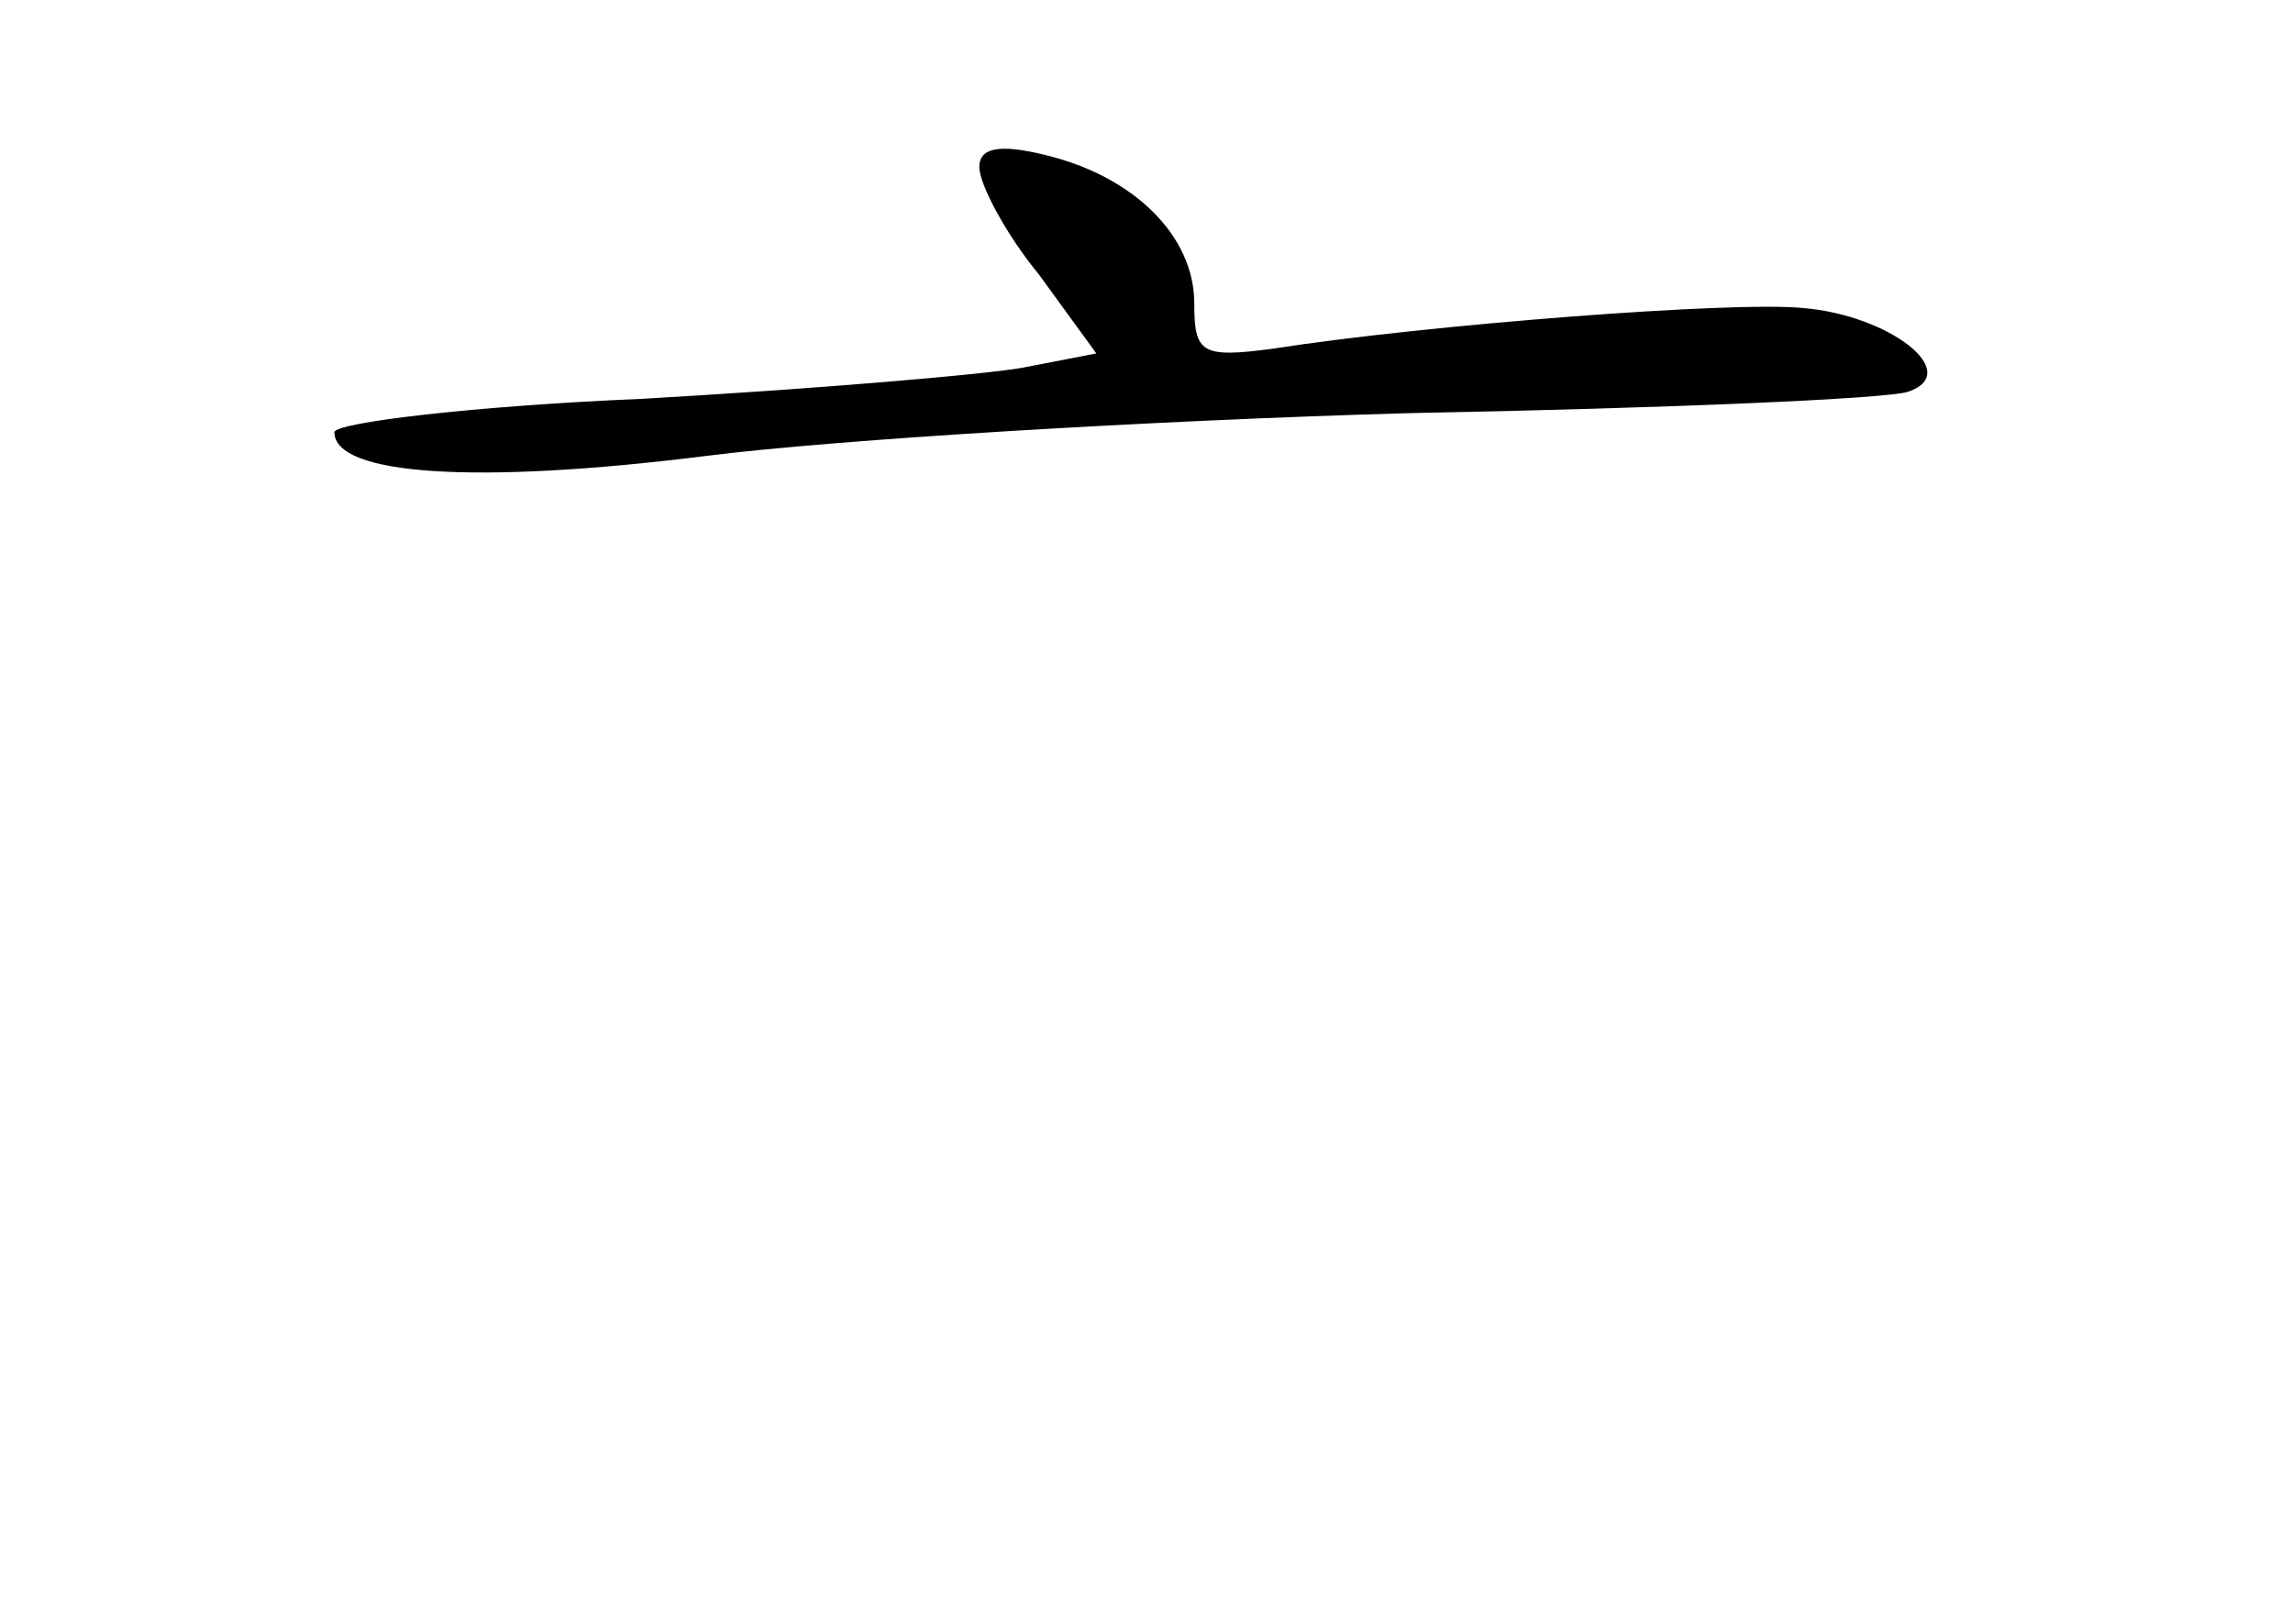 <?xml version="1.0" standalone="no"?>
<!DOCTYPE svg PUBLIC "-//W3C//DTD SVG 20010904//EN"
 "http://www.w3.org/TR/2001/REC-SVG-20010904/DTD/svg10.dtd">
<svg version="1.0" xmlns="http://www.w3.org/2000/svg"
 width="96pt" height="68pt" viewBox="0 0 96 68"
 preserveAspectRatio="xMidYMid meet">
<g transform="translate(0,68) scale(0.1,-0.1)"
fill="#000000" stroke="none">
<path d="M410 610 c0 -7 11 -28 25 -45 l24 -33 -31 -6 c-17 -3 -89 -9 -159
-13 -71 -3 -129 -10 -129 -14 0 -18 59 -22 155 -10 55 7 188 15 295 18 107 2
201 6 209 9 23 8 -8 32 -44 35 -29 3 -158 -7 -222 -17 -30 -4 -33 -2 -33 19 0
28 -25 53 -62 62 -20 5 -28 3 -28 -5z"/>
</g>
</svg>
